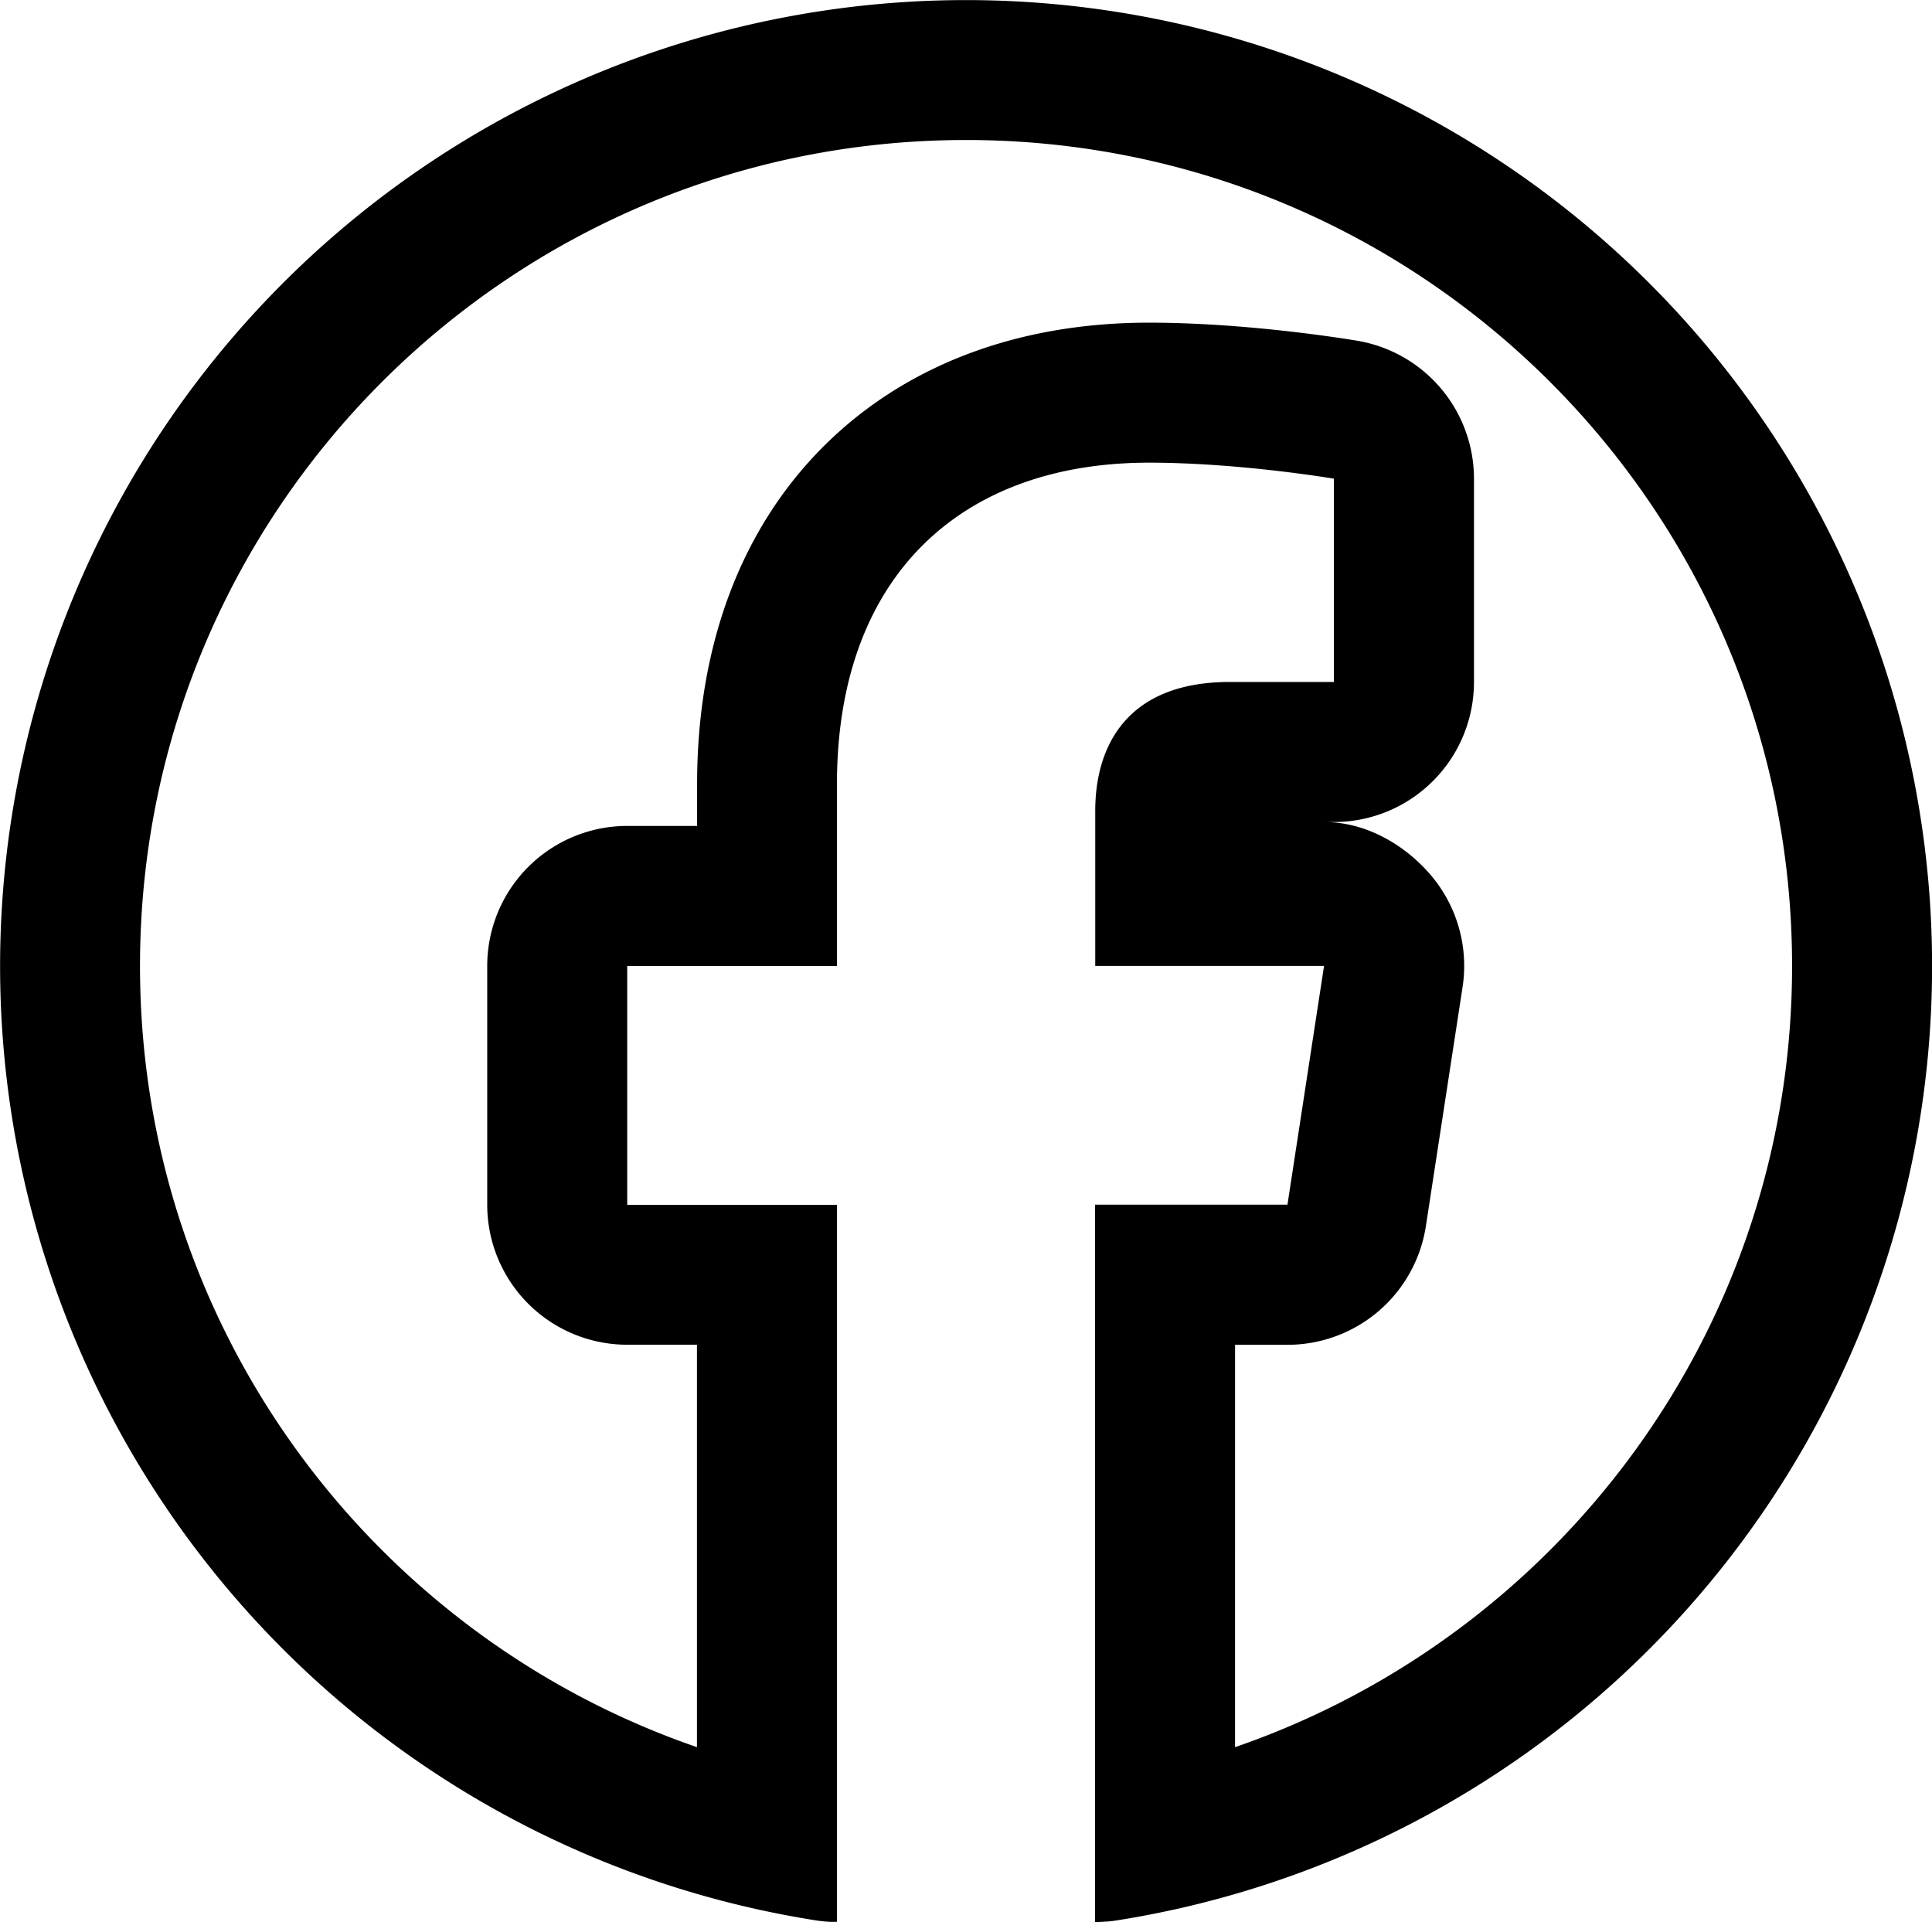 <svg xmlns="http://www.w3.org/2000/svg" viewBox="0 0 482.98 480.47"><path d="M412.25 70.73A241.49 241.49 0 1 0 203.55 480a35 35 0 0 0 4 .43h1.69V301.18H156.8v-59.69h52.43V196c0-51.75 30.82-80.34 78-80.34 22.59 0 46.22 4 46.22 4v50.82h-26c-25.65 0-33.65 15.92-33.65 32.24v38.74H331l-9.15 59.69h-48.1v179.32c.83 0 1.65 0 2.46-.1h.49c.92-.08 1.83-.19 2.73-.34a241.51 241.51 0 0 0 132.82-409.3zm-103.5 366V336.18h13.12a35 35 0 0 0 34.59-29.7l9.16-59.68a35 35 0 0 0-8-28.11c-6.65-7.74-16.35-13.2-26.56-13.2h2.42a35 35 0 0 0 35-35v-50.8a35 35 0 0 0-29.11-34.5c-1.08-.18-26.84-4.53-52.11-4.53-33 0-61.17 10.73-81.45 31-20.64 20.66-31.54 49.82-31.54 84.32v10.49H156.8a35 35 0 0 0-35 35v59.69a35 35 0 0 0 35 35h17.43v100.6C93.21 408.86 35 332 35 241.49 35 127.45 127.45 35 241.49 35S448 127.45 448 241.49c0 90.51-58.23 167.37-139.25 195.27z"/></svg>